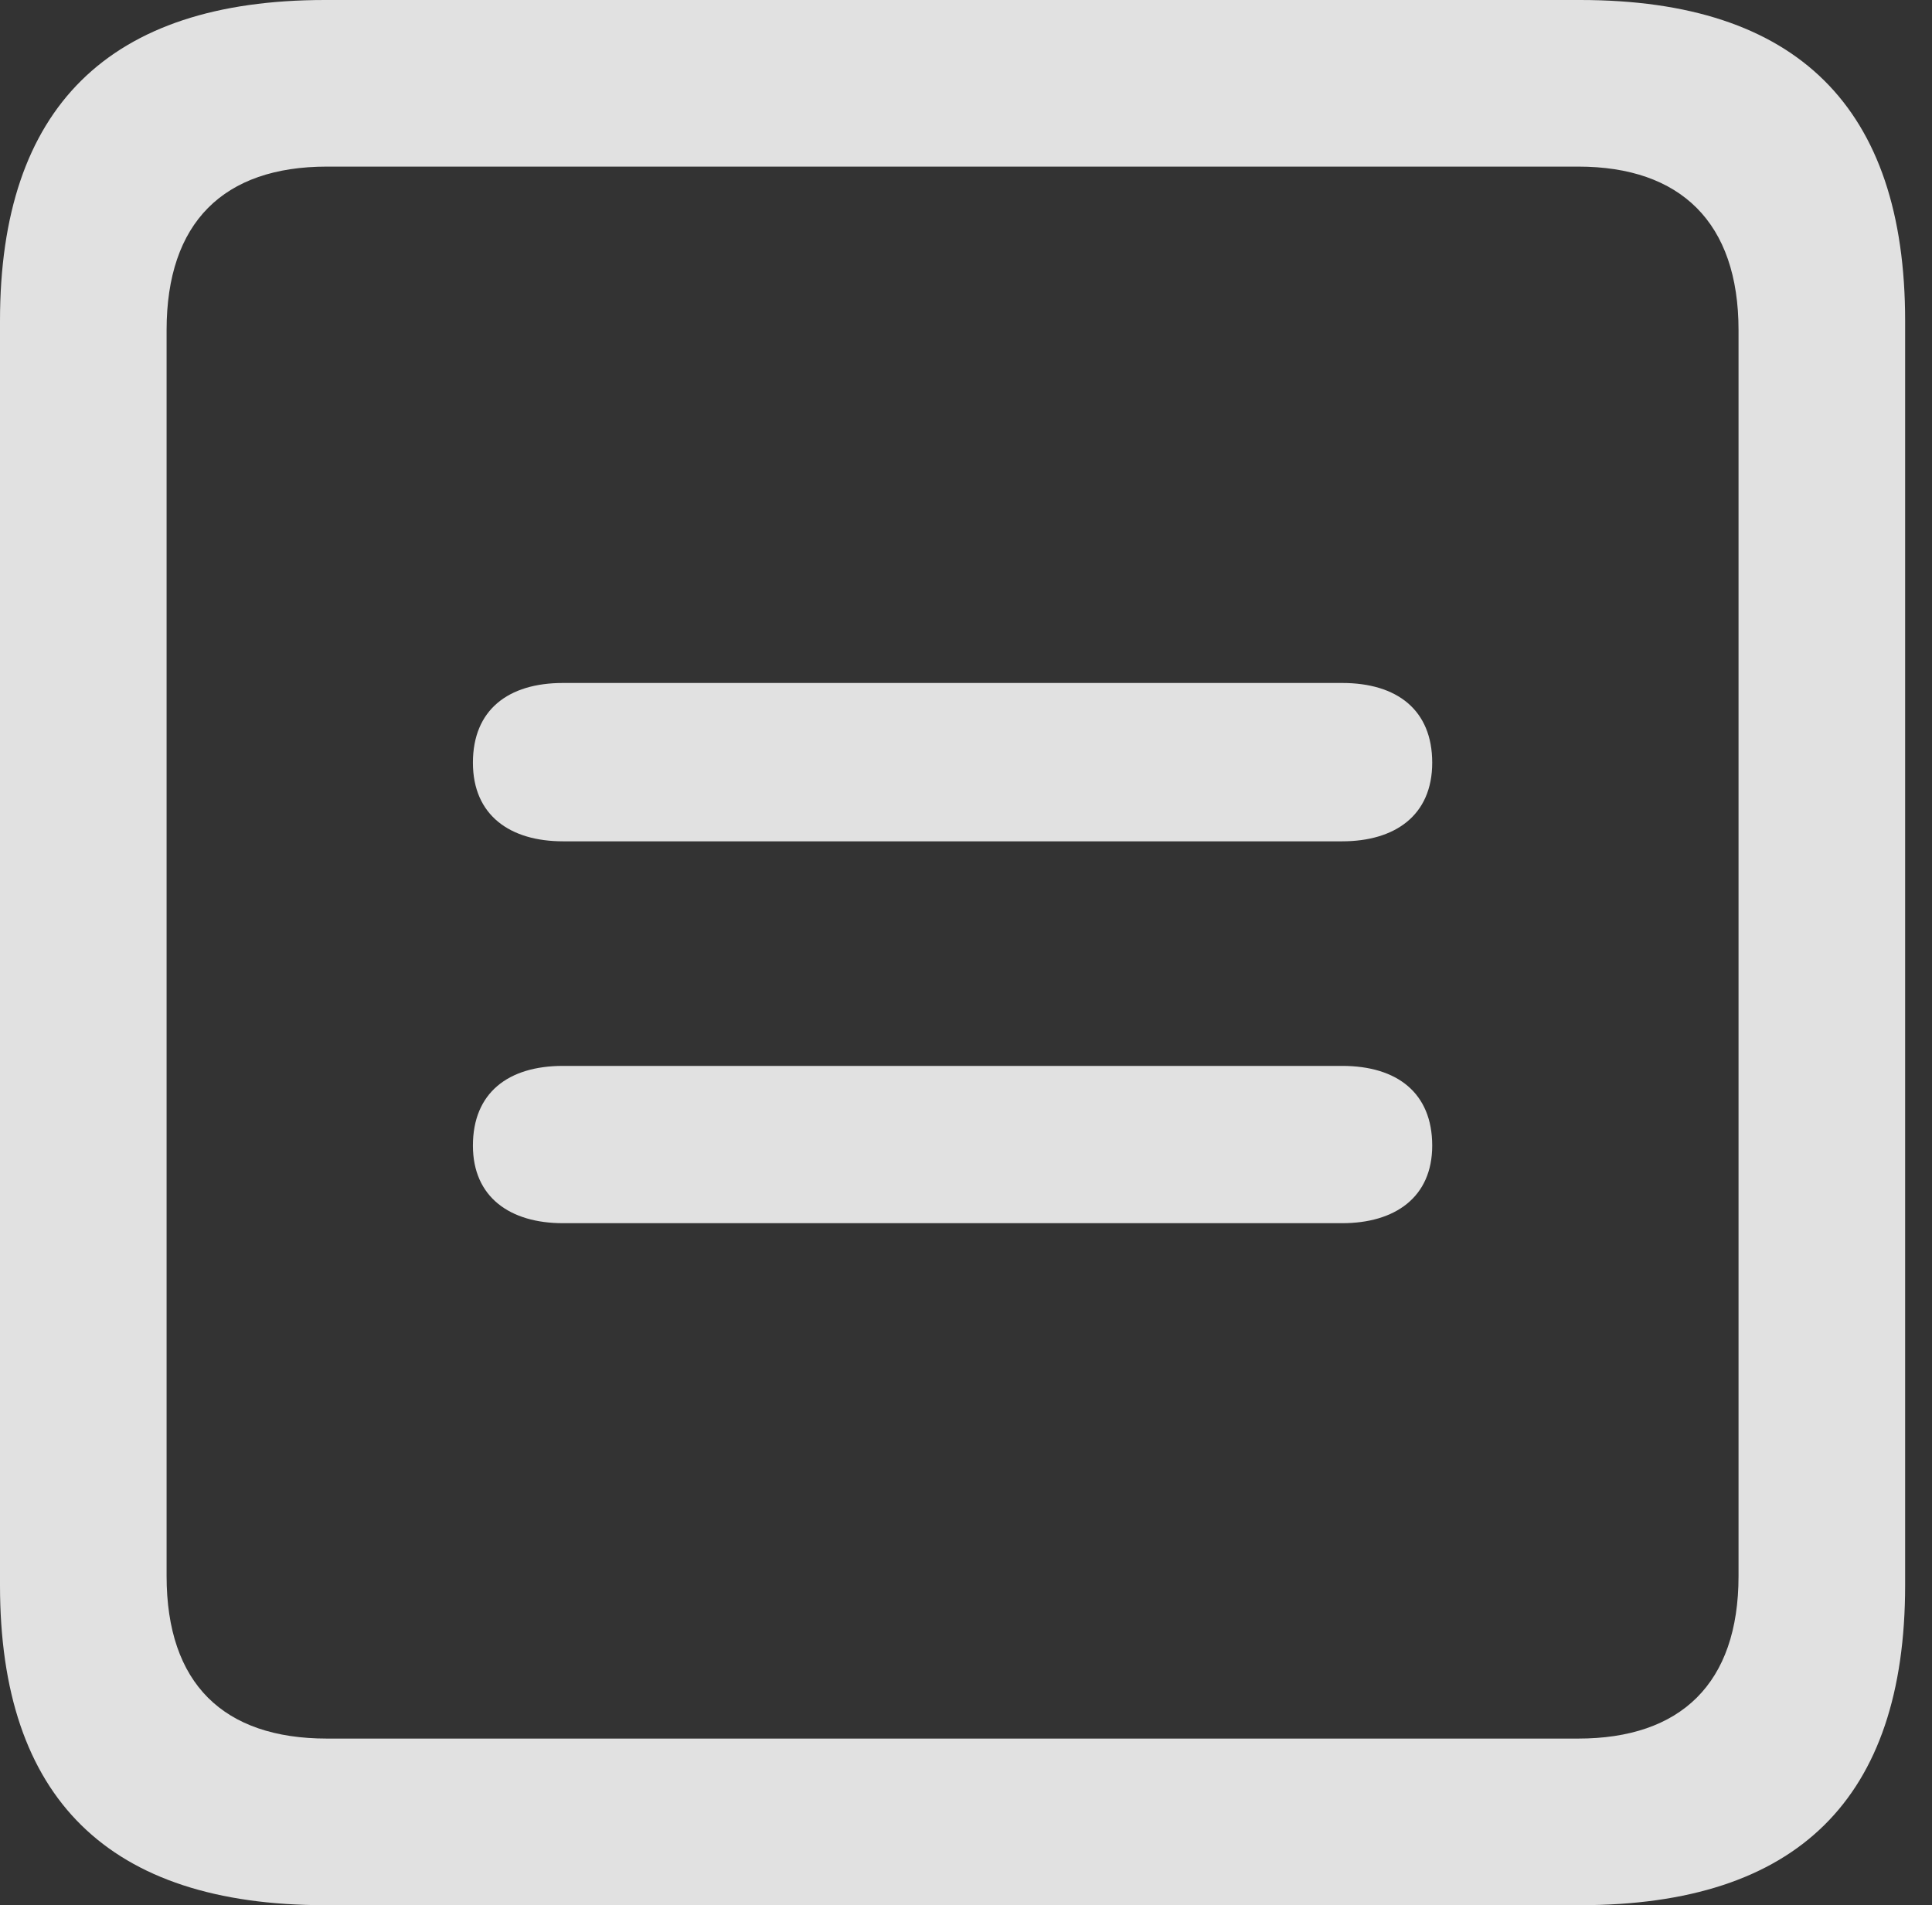 <?xml version="1.0" encoding="UTF-8"?>
<!--Generator: Apple Native CoreSVG 326-->
<!DOCTYPE svg
PUBLIC "-//W3C//DTD SVG 1.1//EN"
       "http://www.w3.org/Graphics/SVG/1.1/DTD/svg11.dtd">
<svg version="1.1" xmlns="http://www.w3.org/2000/svg" xmlns:xlink="http://www.w3.org/1999/xlink" viewBox="0 0 25.525 25.17">
 <rect x="0" y="0" width="25.525" height="25.17" fill="#333333" stroke="none"/>
 <g>
  <rect height="25.17" opacity="0" width="25.525" x="0" y="0"/>
  <path d="M4.293 25.17L20.877 25.17C23.748 25.17 25.17 23.762 25.17 20.945L25.17 4.238C25.17 1.422 23.748 0 20.877 0L4.293 0C1.436 0 0 1.422 0 4.238L0 20.945C0 23.762 1.436 25.17 4.293 25.17ZM4.32 22.969C2.953 22.969 2.201 22.244 2.201 20.822L2.201 4.361C2.201 2.939 2.953 2.201 4.32 2.201L20.85 2.201C22.203 2.201 22.969 2.939 22.969 4.361L22.969 20.822C22.969 22.244 22.203 22.969 20.85 22.969Z" fill="white" fill-opacity="0.85"/>
  <path d="M7.438 16.16L17.732 16.16C18.43 16.16 18.922 15.818 18.922 15.135C18.922 14.438 18.457 14.082 17.732 14.082L7.438 14.082C6.713 14.082 6.248 14.438 6.248 15.135C6.248 15.818 6.74 16.16 7.438 16.16ZM7.438 11.115L17.732 11.115C18.43 11.115 18.922 10.773 18.922 10.076C18.922 9.379 18.457 9.023 17.732 9.023L7.438 9.023C6.713 9.023 6.248 9.379 6.248 10.076C6.248 10.773 6.74 11.115 7.438 11.115Z" fill="white" fill-opacity="0.85"/>
 </g>
</svg>
